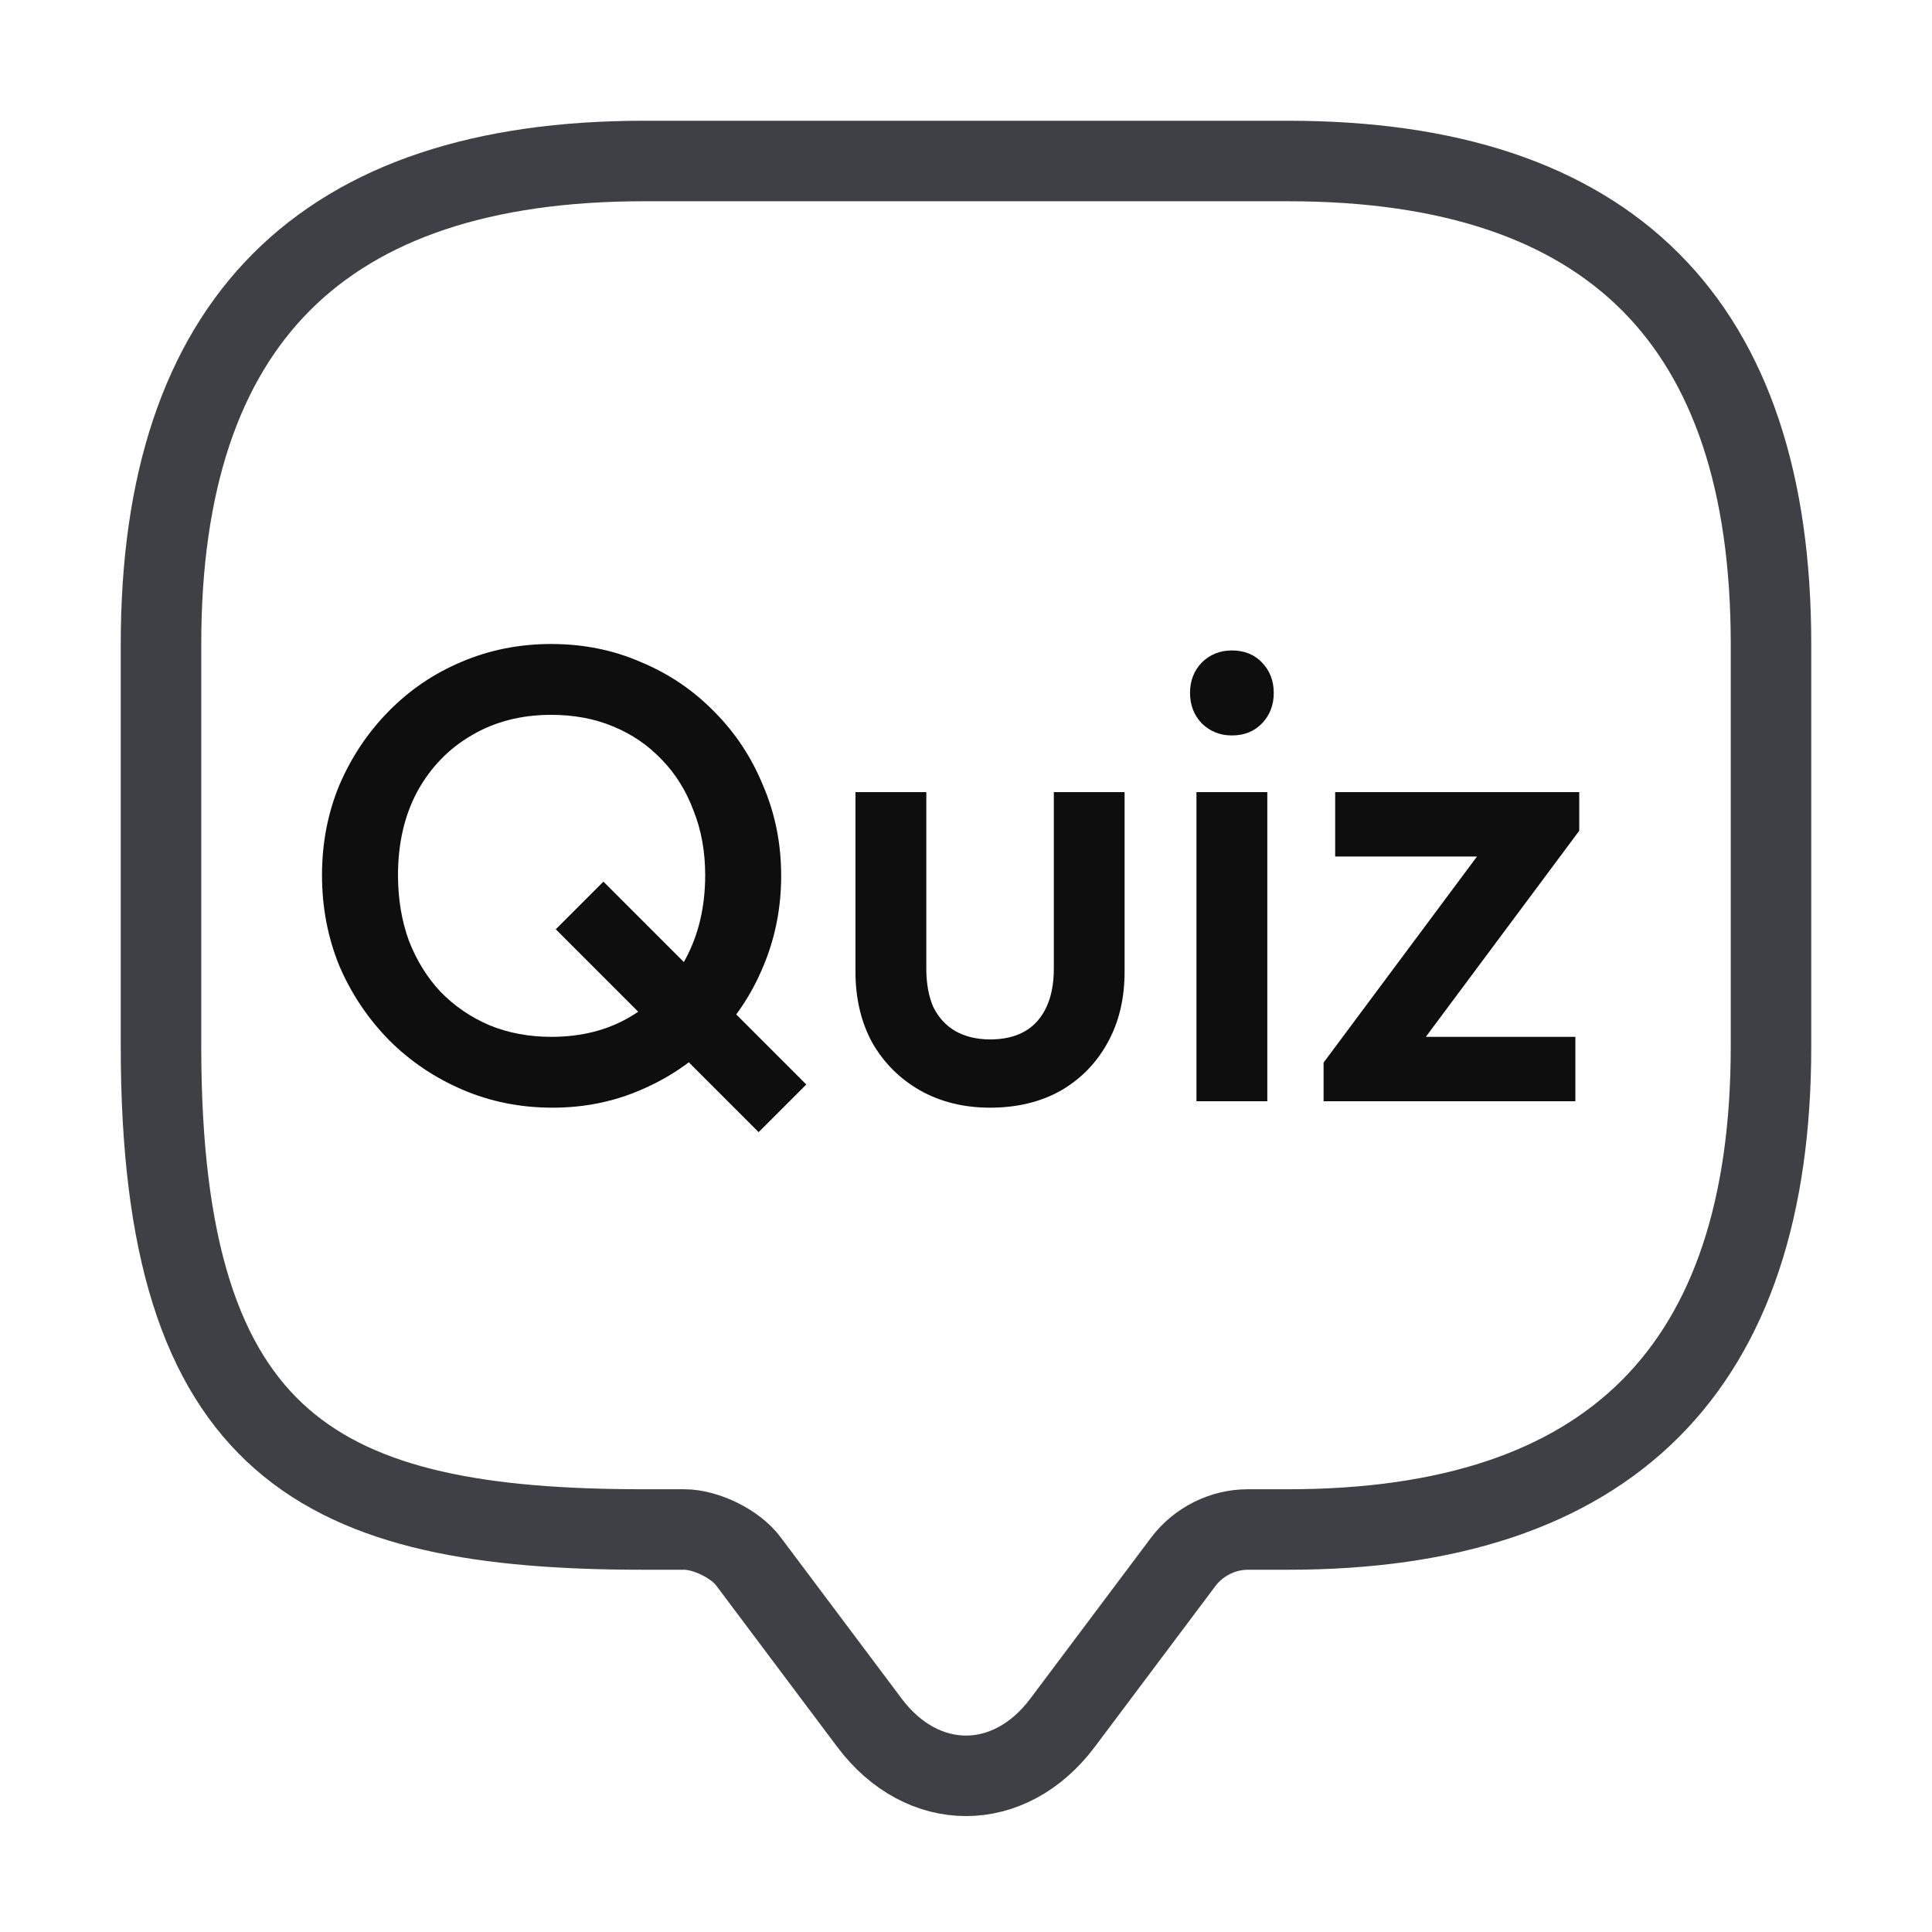 <svg width="24" height="24" viewBox="0 0 24 24" fill="none" xmlns="http://www.w3.org/2000/svg">
<path d="M8.5 19H8C4 19 2 18 2 13V8C2 4 4 2 8 2H16C20 2 22 4 22 8V13C22 17 20 19 16 19H15.5C15.19 19 14.89 19.15 14.7 19.4L13.2 21.4C12.54 22.28 11.46 22.28 10.8 21.4L9.3 19.4C9.14 19.18 8.77 19 8.5 19Z" stroke="#3F3F46" stroke-miterlimit="10" stroke-linecap="round" stroke-linejoin="round"/>
<path d="M6.864 13.76C6.464 13.76 6.091 13.685 5.744 13.536C5.397 13.387 5.093 13.181 4.832 12.92C4.571 12.653 4.365 12.347 4.216 12C4.072 11.648 4 11.272 4 10.872C4 10.472 4.072 10.099 4.216 9.752C4.365 9.405 4.568 9.101 4.824 8.84C5.085 8.573 5.387 8.368 5.728 8.224C6.075 8.075 6.448 8 6.848 8C7.248 8 7.619 8.075 7.96 8.224C8.307 8.368 8.611 8.573 8.872 8.84C9.133 9.101 9.336 9.408 9.48 9.76C9.629 10.107 9.704 10.48 9.704 10.88C9.704 11.28 9.629 11.656 9.48 12.008C9.336 12.355 9.133 12.659 8.872 12.92C8.616 13.181 8.315 13.387 7.968 13.536C7.627 13.685 7.259 13.76 6.864 13.76ZM6.848 12.88C7.227 12.88 7.557 12.795 7.84 12.624C8.128 12.453 8.352 12.219 8.512 11.92C8.677 11.616 8.76 11.267 8.76 10.872C8.76 10.579 8.712 10.312 8.616 10.072C8.525 9.827 8.395 9.616 8.224 9.44C8.053 9.259 7.851 9.12 7.616 9.024C7.387 8.928 7.131 8.88 6.848 8.88C6.475 8.88 6.144 8.965 5.856 9.136C5.573 9.301 5.349 9.533 5.184 9.832C5.024 10.131 4.944 10.477 4.944 10.872C4.944 11.165 4.989 11.437 5.08 11.688C5.176 11.933 5.307 12.144 5.472 12.32C5.643 12.496 5.845 12.635 6.08 12.736C6.315 12.832 6.571 12.88 6.848 12.88ZM9.424 14.064L6.904 11.544L7.496 10.952L10.016 13.472L9.424 14.064Z" fill="#0E0E0F"/>
<path d="M12.299 13.76C11.973 13.76 11.682 13.688 11.427 13.544C11.176 13.4 10.979 13.203 10.835 12.952C10.696 12.696 10.627 12.403 10.627 12.072V9.84H11.507V12.032C11.507 12.219 11.536 12.379 11.595 12.512C11.659 12.64 11.749 12.739 11.867 12.808C11.989 12.877 12.133 12.912 12.299 12.912C12.555 12.912 12.749 12.837 12.883 12.688C13.021 12.533 13.091 12.315 13.091 12.032V9.84H13.97V12.072C13.97 12.408 13.899 12.704 13.755 12.96C13.616 13.211 13.421 13.408 13.171 13.552C12.92 13.691 12.629 13.76 12.299 13.76Z" fill="#0E0E0F"/>
<path d="M14.863 13.68V9.84H15.743V13.68H14.863ZM15.303 9.136C15.154 9.136 15.029 9.085 14.927 8.984C14.831 8.883 14.783 8.757 14.783 8.608C14.783 8.459 14.831 8.333 14.927 8.232C15.029 8.131 15.154 8.08 15.303 8.08C15.458 8.08 15.583 8.131 15.679 8.232C15.775 8.333 15.823 8.459 15.823 8.608C15.823 8.757 15.775 8.883 15.679 8.984C15.583 9.085 15.458 9.136 15.303 9.136Z" fill="#0E0E0F"/>
<path d="M16.442 13.2L18.586 10.32H19.618L17.474 13.2H16.442ZM16.442 13.68V13.2L17.242 12.88H19.57V13.68H16.442ZM16.586 10.64V9.84H19.618V10.32L18.818 10.64H16.586Z" fill="#0E0E0F"/>
</svg>

